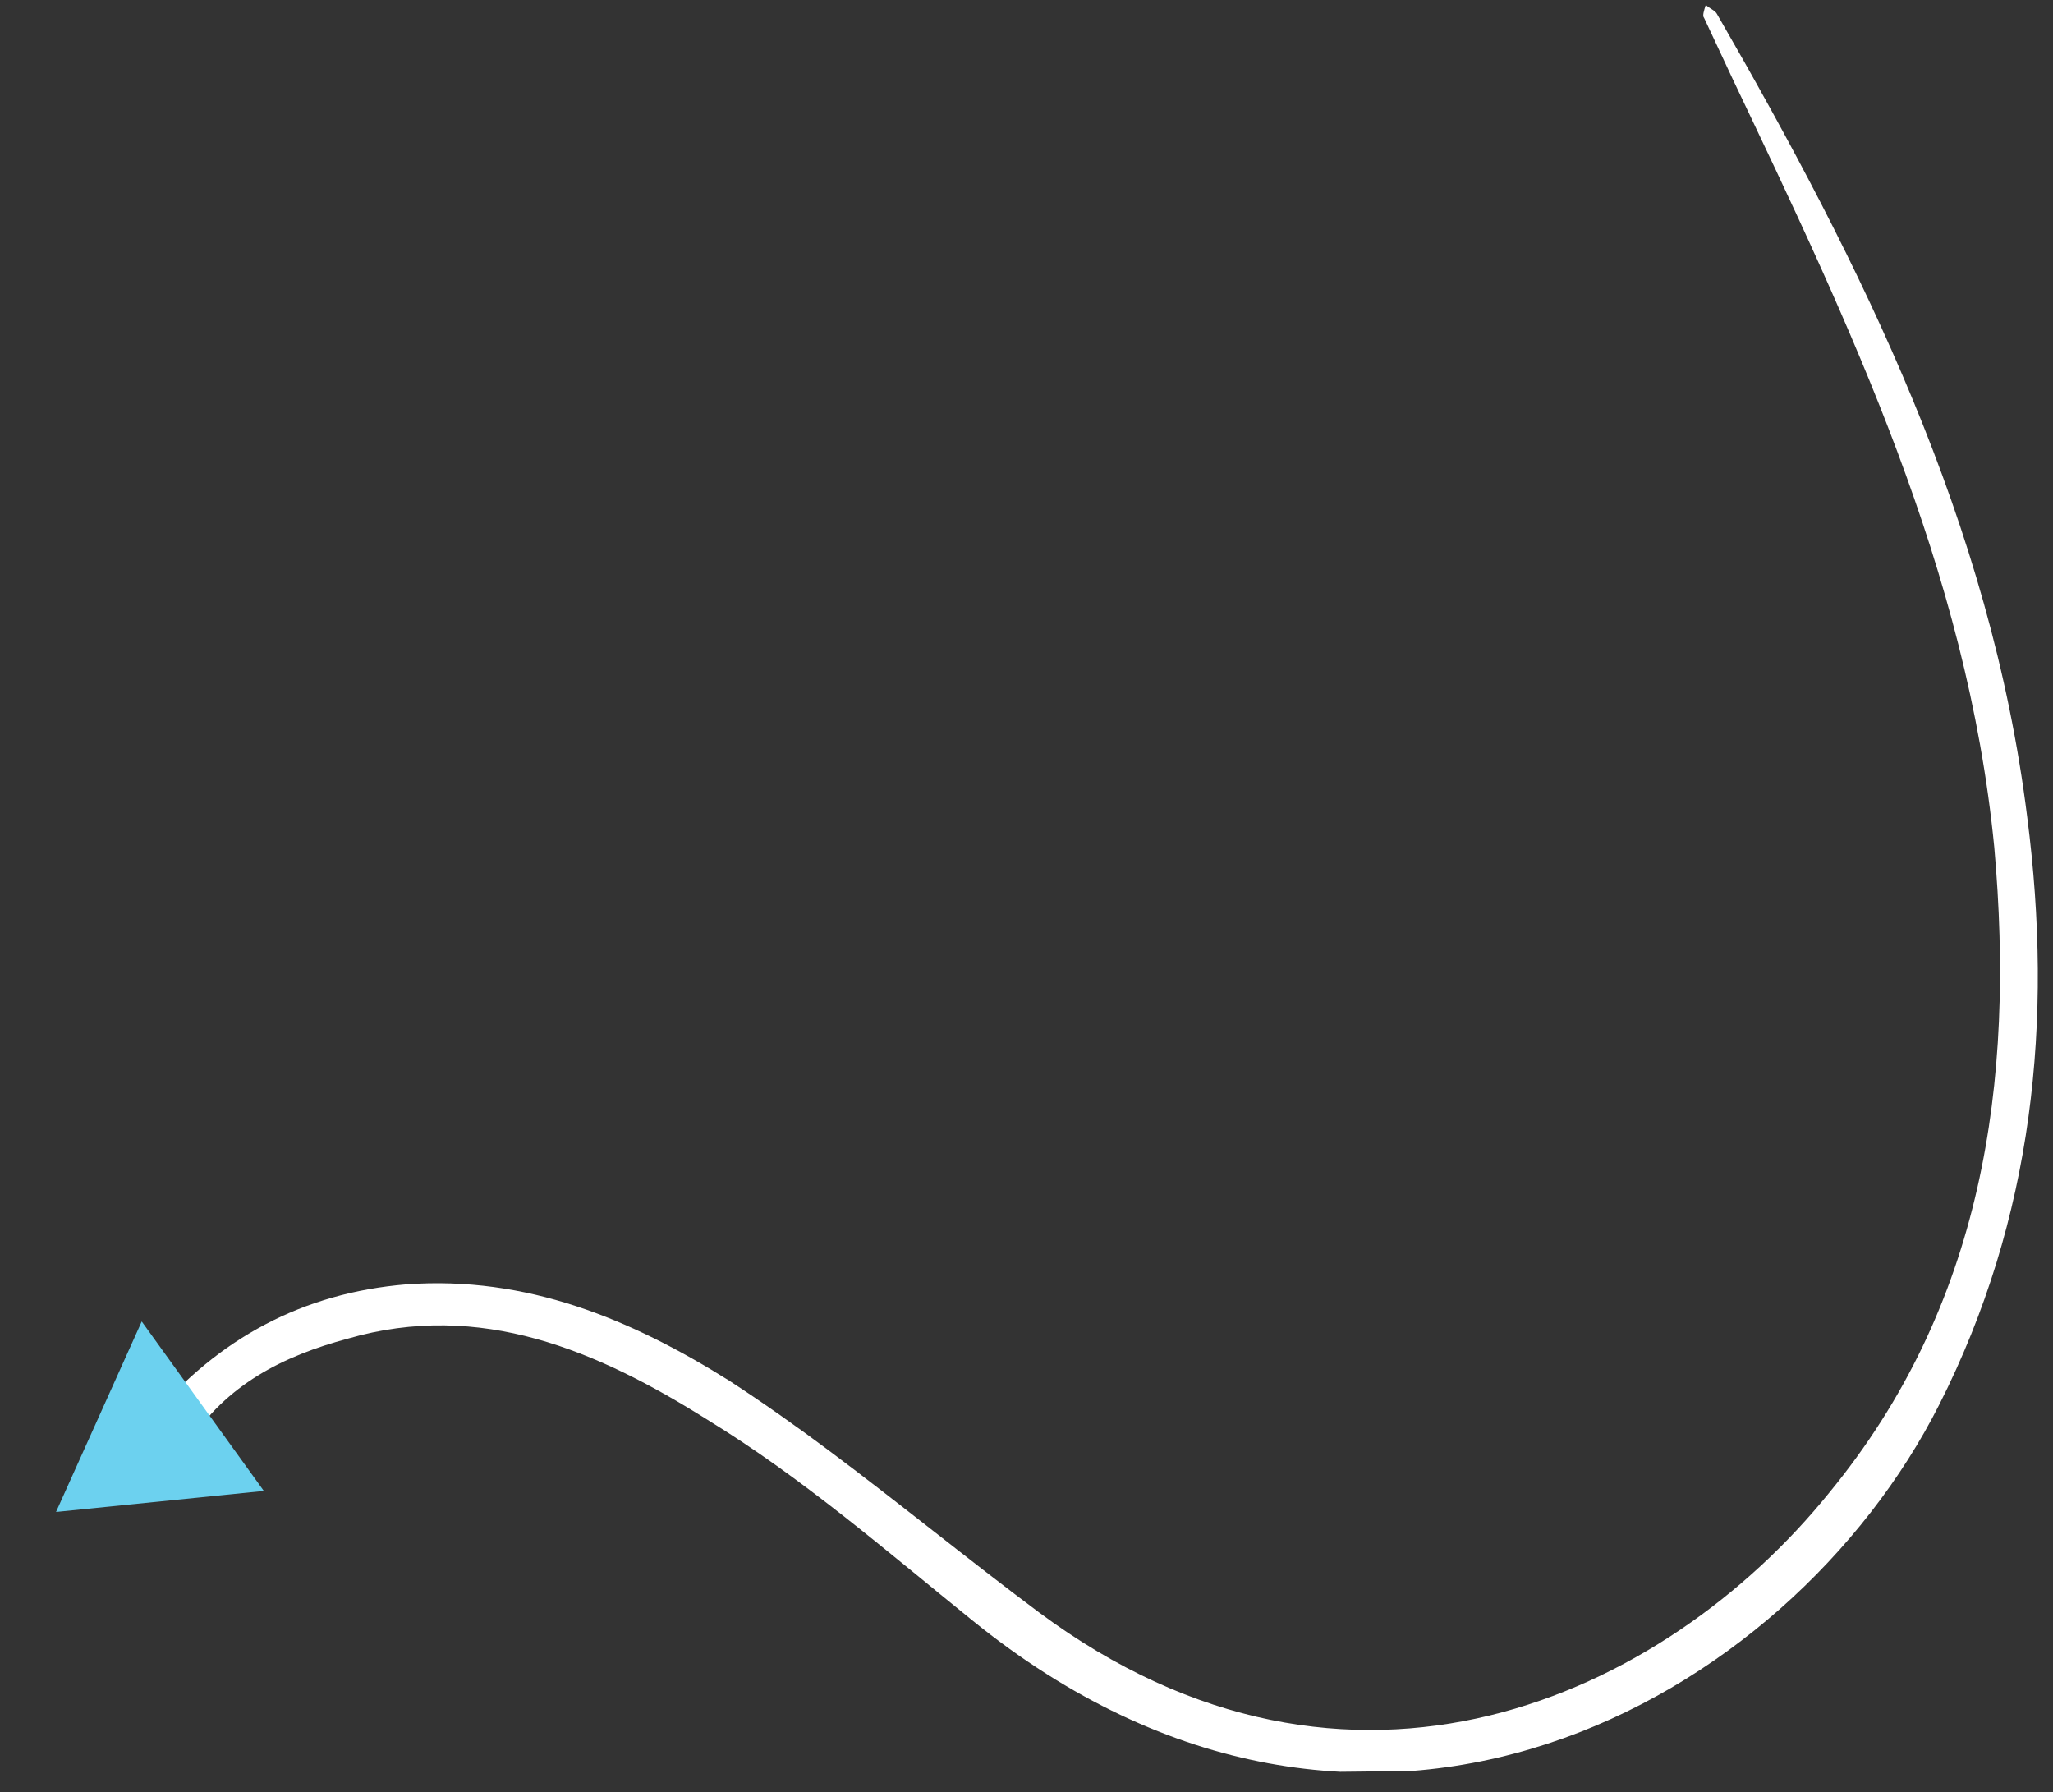 <svg width="236" height="206" viewBox="0 0 236 206" fill="none" xmlns="http://www.w3.org/2000/svg">
<rect x="0" y="0" width="236" height="206" fill="#333333" stroke="none"/>
<g clip-path="url(#clip0_502_18)">
<path d="M21.615 165.976C24.829 168.28 20.491 164.556 23.5 167.5C19.458 167.331 22.673 164.977 19.5 166.5C14.636 168.892 18.014 169.745 17.33 165.5C16.424 160.407 12.871 168.063 16 162.5C17.324 166.951 14.522 159.036 17.33 163.045C25.097 153.818 34.821 148.609 46.718 147.628C60.528 146.628 72.49 151.6 83.837 158.706C87.691 161.216 91.548 163.938 95.193 166.663C103.339 172.74 111.277 179.245 119.424 185.323C155.223 211.937 191.398 194.958 210.28 171.575C227.908 150.12 231.669 124.563 229.247 97.373C226.135 65.512 212.646 37.379 199.154 9.033C198.065 6.706 196.977 4.379 195.888 2.052C195.673 1.842 195.879 1.201 196.085 0.561C196.515 0.982 197.155 1.188 197.372 1.61C214.06 30.559 228.841 60.167 233.036 93.929C236.055 117.286 233.752 140.063 222.928 161.444C205.652 195.653 157.044 222.974 111.779 186.257C101.911 178.284 92.251 169.884 81.334 163.199C68.702 155.256 55.243 149.449 39.982 153.868C32.562 155.863 26.005 159.124 21.615 165.976Z" fill="white"/>
<path d="M6.441 173.792L16.291 151.895L30.329 171.374L6.441 173.792Z" fill="#6CD1EF"/>
</g>
<defs>
<clipPath id="clip0_502_18">
<rect width="202.626" height="232.735" fill="white" transform="translate(233.078 0.158) rotate(89.376)"/>
</clipPath>
</defs>
</svg>

